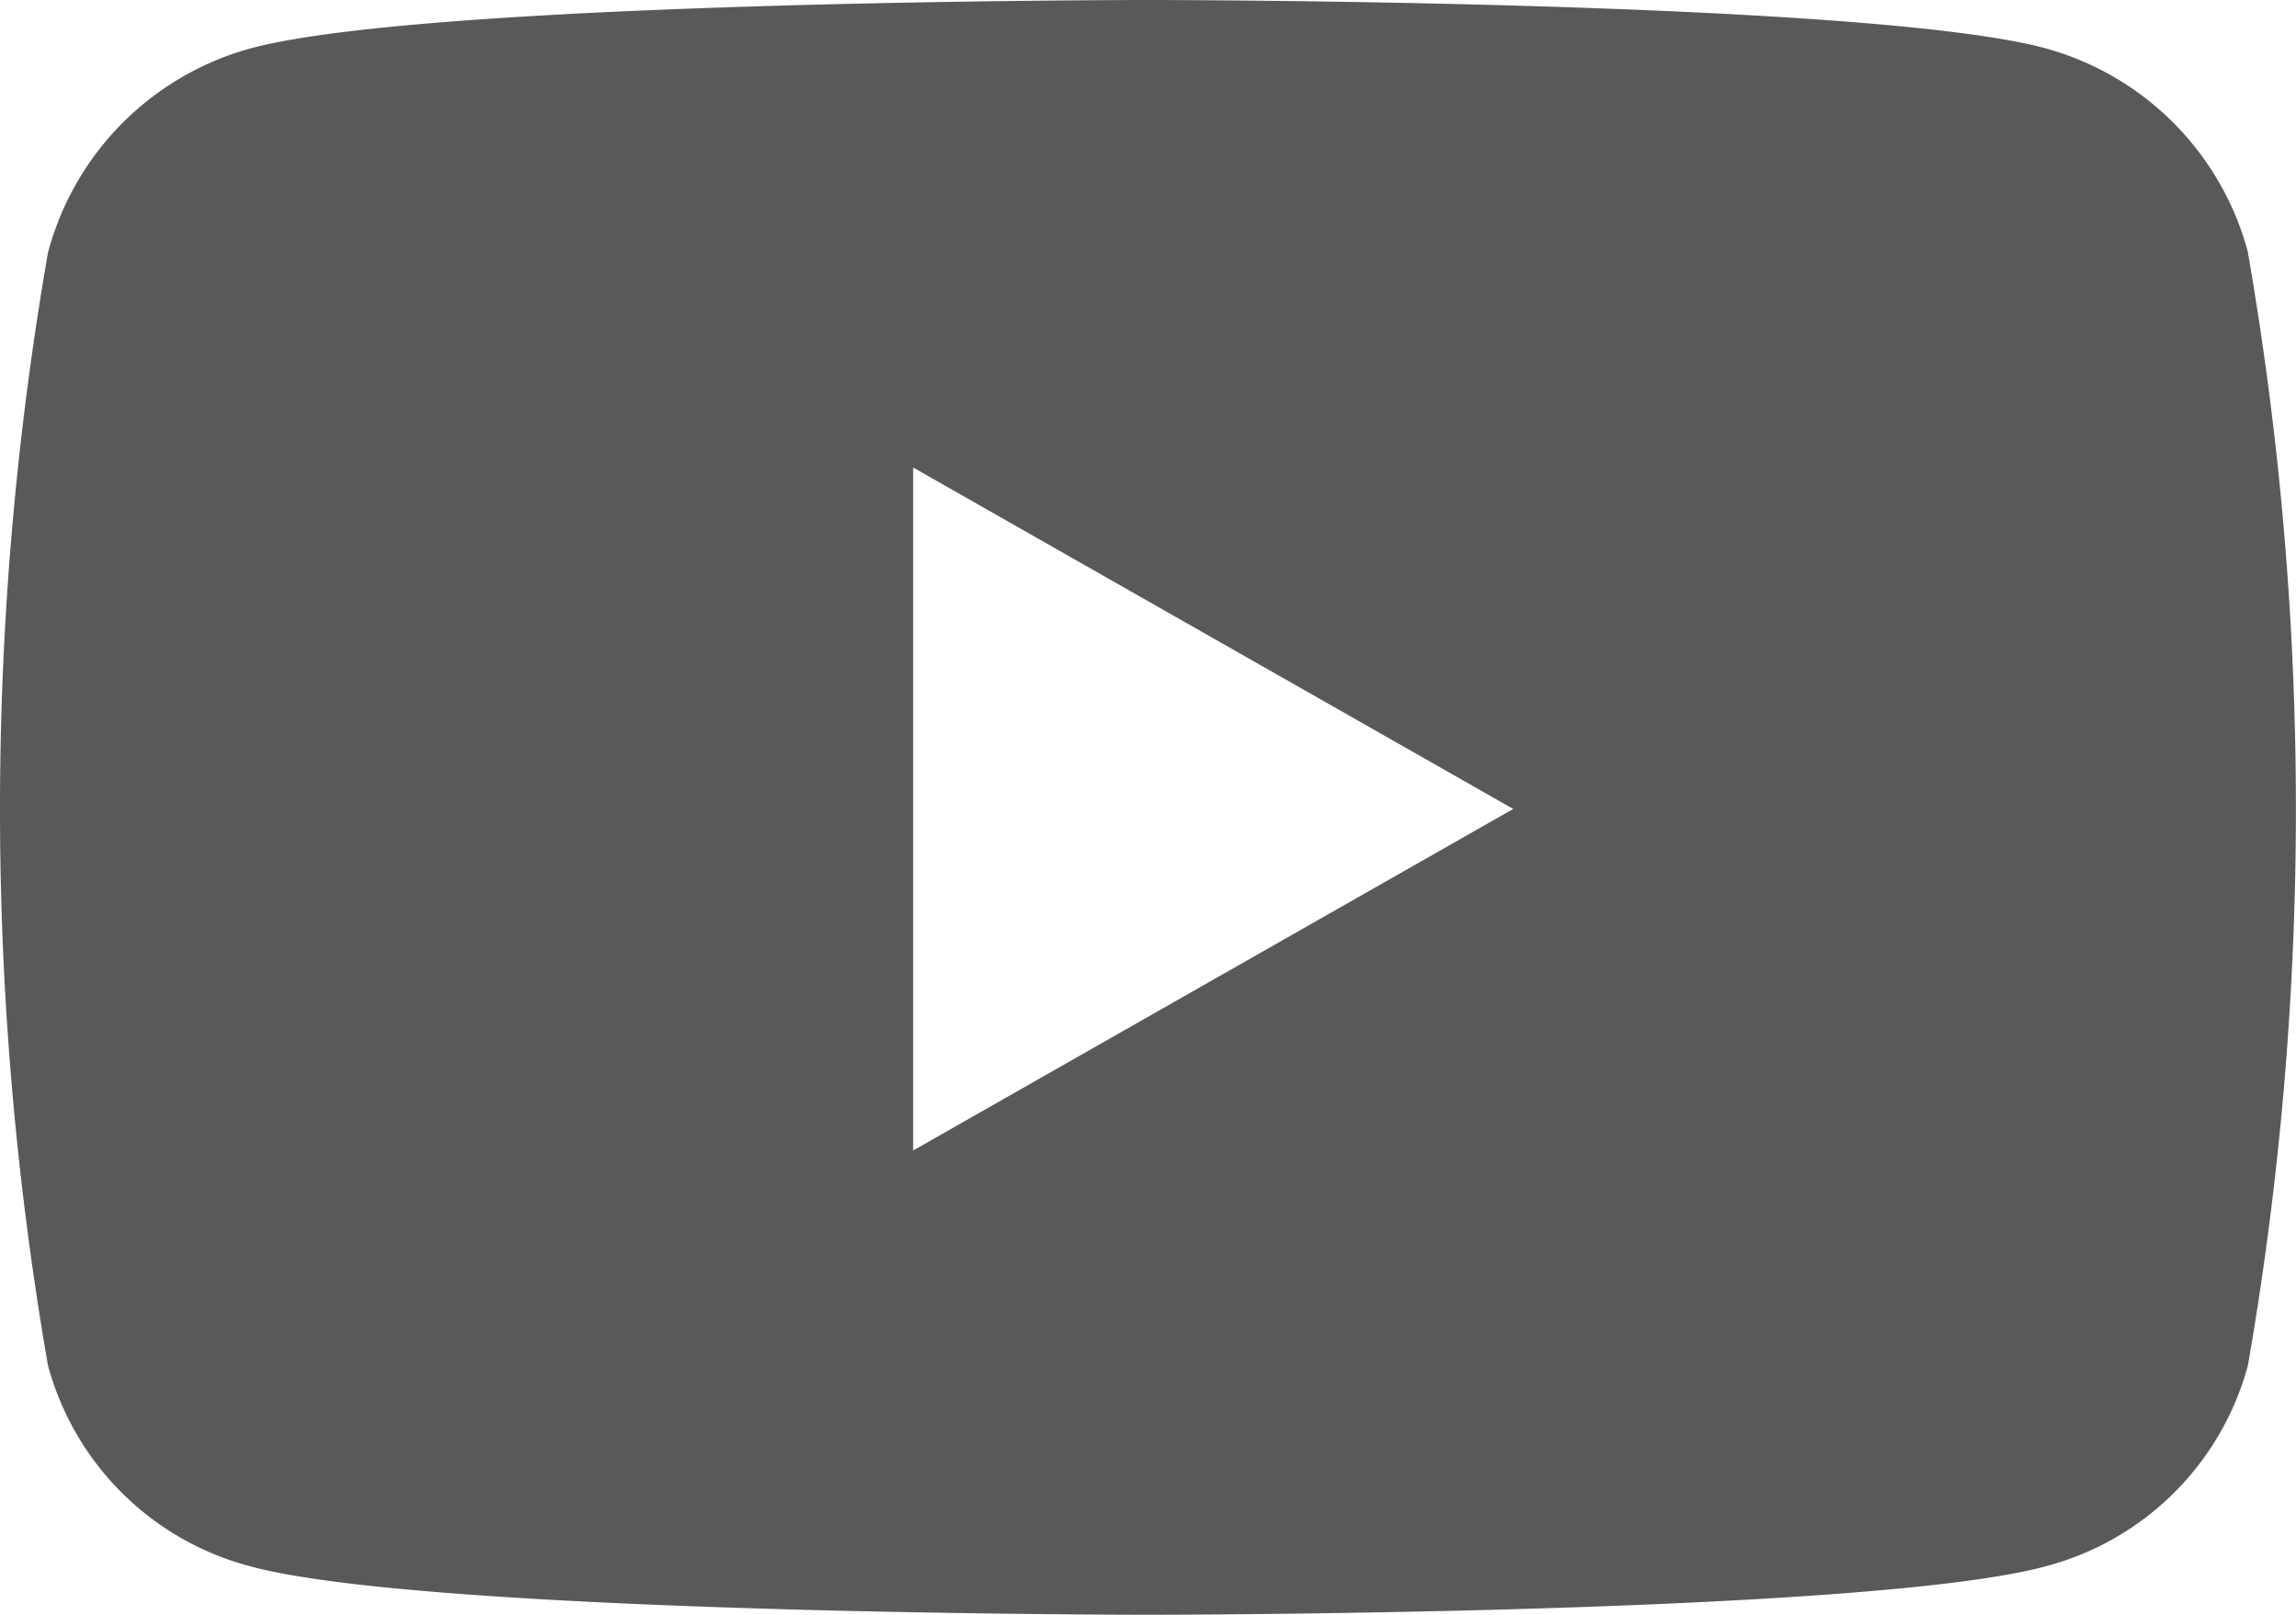<svg xmlns="http://www.w3.org/2000/svg" width="22.735" height="15.985" viewBox="0 0 22.735 15.985">
  <path id="youtube" d="M37.193,66.5a2.857,2.857,0,0,0-2.01-2.023C33.41,64,26.3,64,26.3,64s-7.109,0-8.882.478a2.857,2.857,0,0,0-2.01,2.023,32.164,32.164,0,0,0,0,11.015,2.814,2.814,0,0,0,2.01,1.991c1.773.478,8.882.478,8.882.478s7.109,0,8.882-.478a2.814,2.814,0,0,0,2.01-1.991,32.164,32.164,0,0,0,0-11.015ZM23.975,75.389V68.628l5.942,3.38Z" transform="translate(-14.933 -64)" fill="#595959"/>
</svg>
